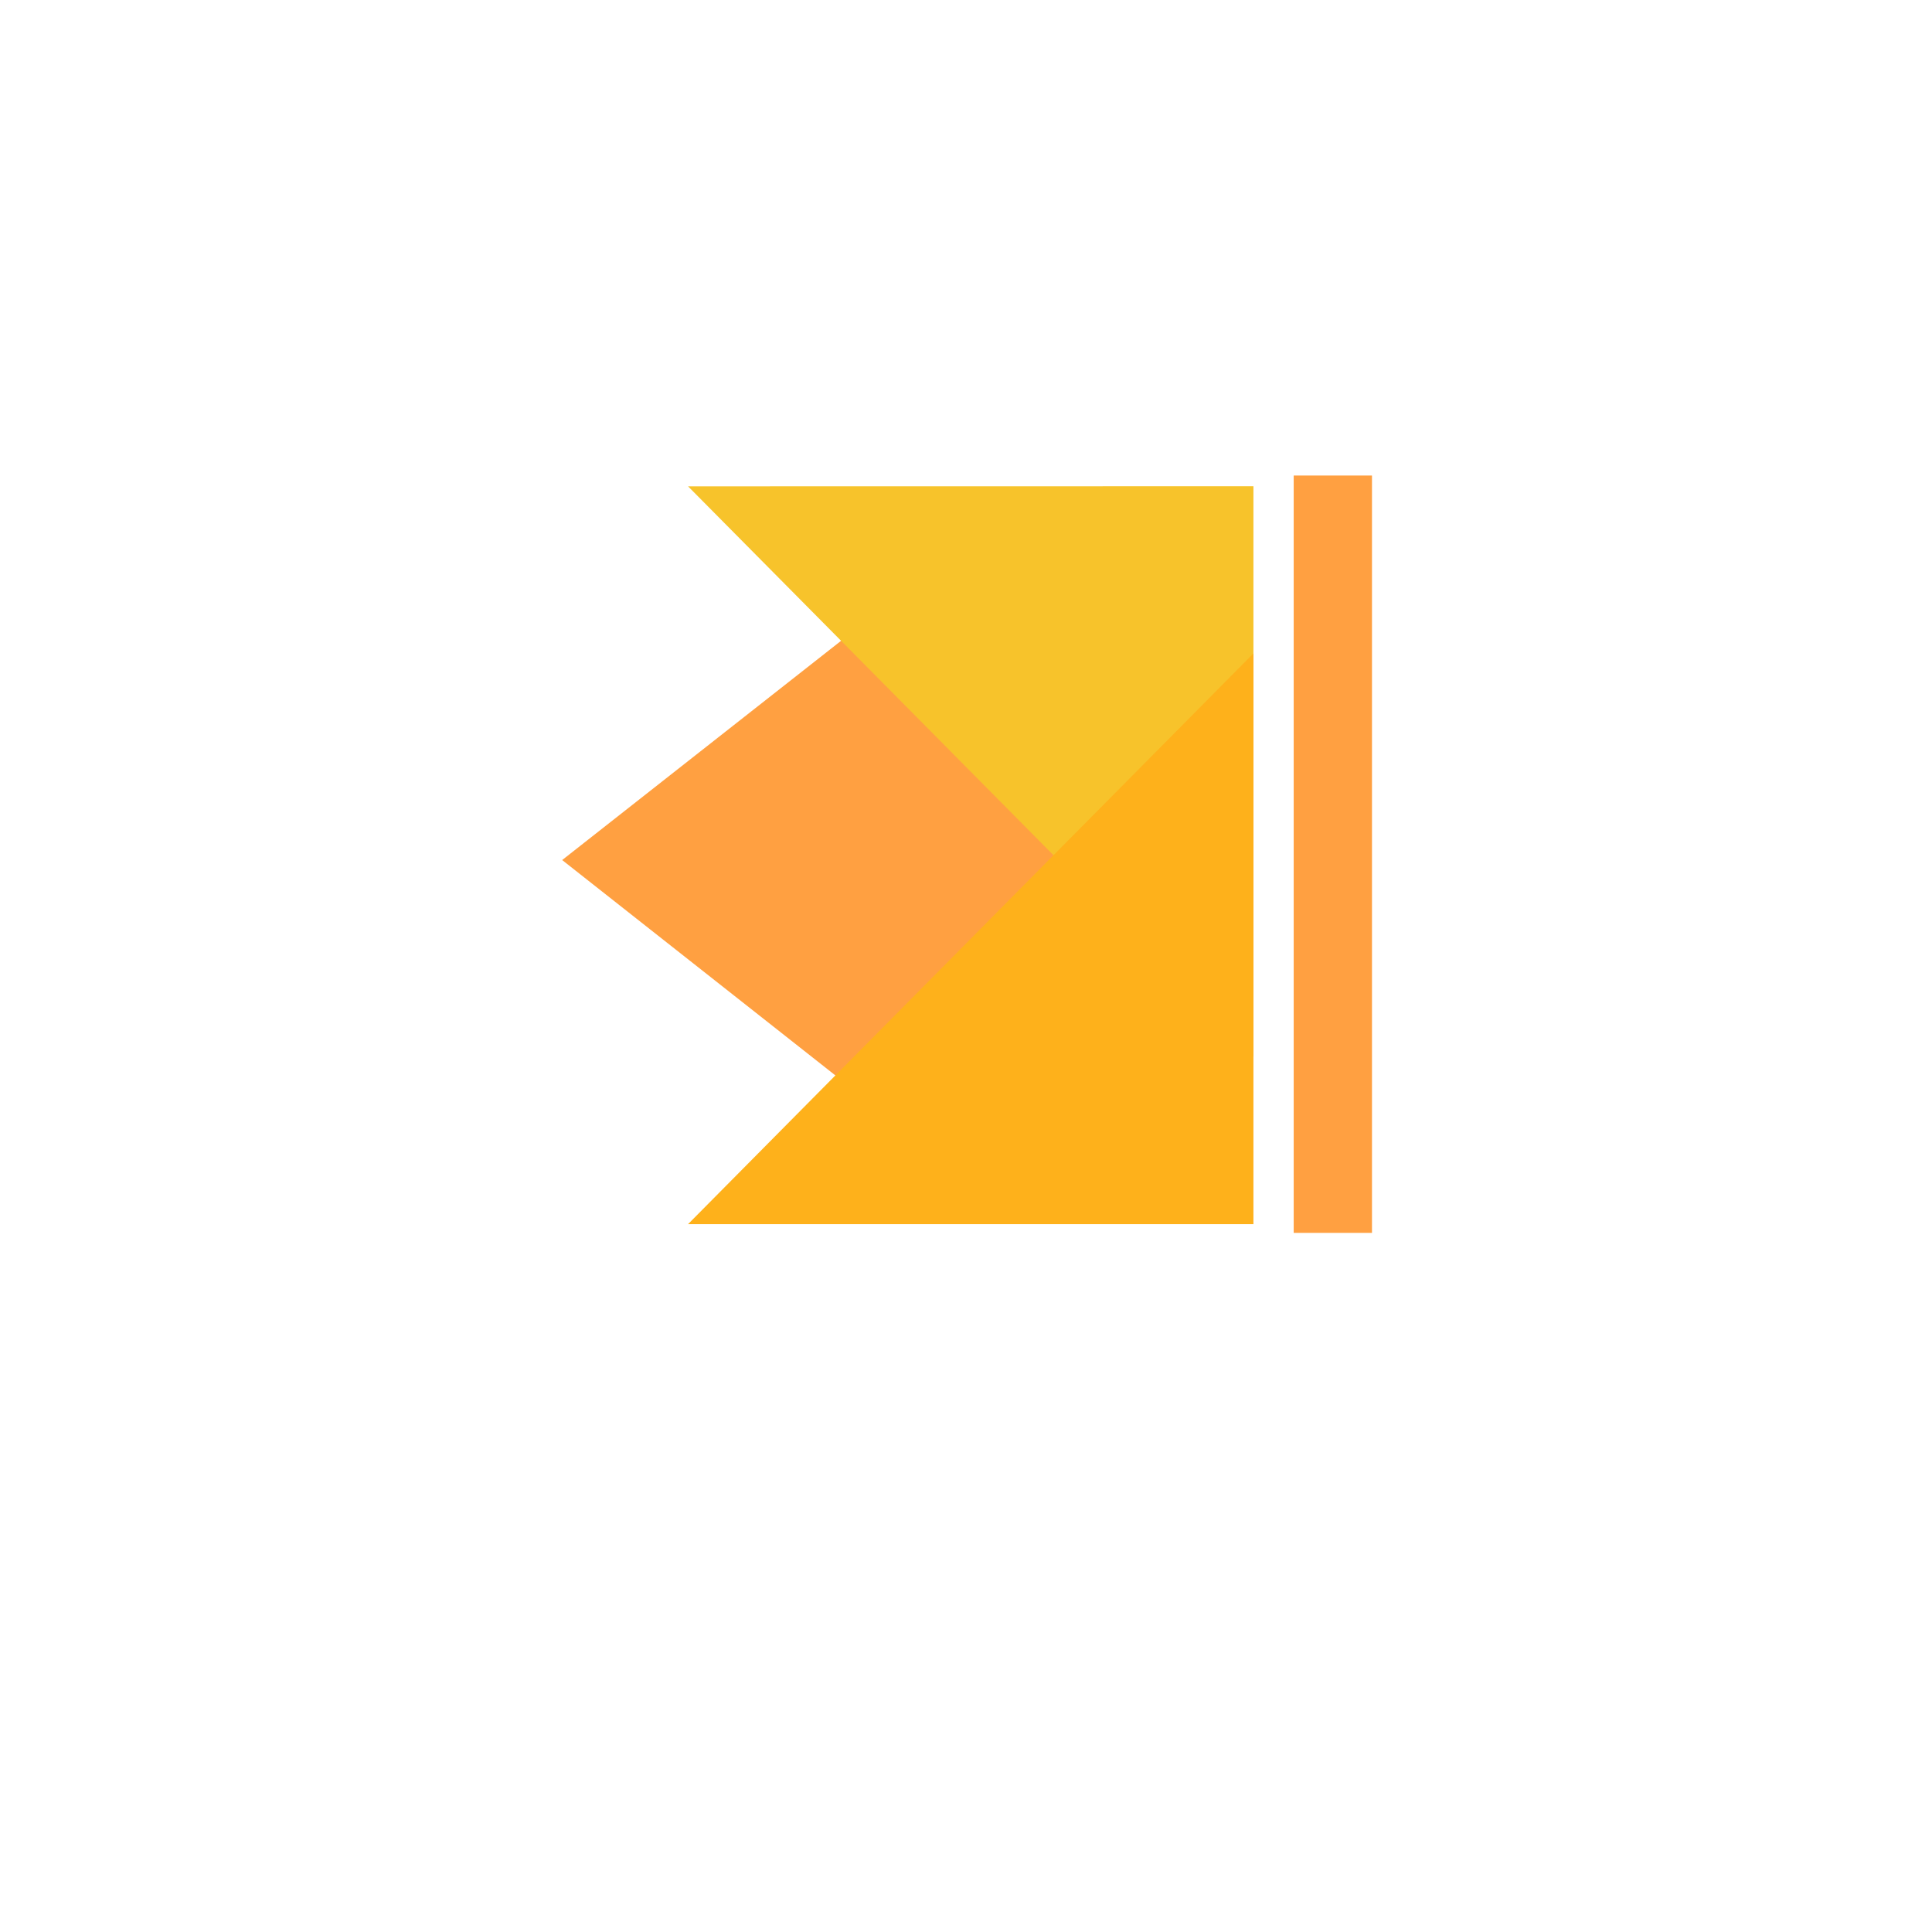 <svg width="44" height="44" viewBox="0 0 44 44" fill="none" xmlns="http://www.w3.org/2000/svg">
<g filter="url(#filter0_d_990_176)">
<path d="M22 -2.24109e-06C12.059 -1.37201e-06 4 8.059 4 18C4 27.941 12.059 36 22 36C31.941 36 40 27.941 40 18C40 8.059 31.941 -3.11017e-06 22 -2.24109e-06Z" fill="white"/>
</g>
<path d="M12.803 19.587L20.849 13.262L24.991 13.262L25.083 25.987L20.941 26.002L12.803 19.587Z" fill="#FFA041"/>
<path d="M28.546 11.074L28.546 24.073L15.67 11.076L28.546 11.074Z" fill="#F7C32B"/>
<path d="M28.546 14.881L28.546 27.879L15.67 27.879L28.546 14.881Z" fill="#FEB11B"/>
<path d="M29.463 10.83L29.463 28.078L31.246 28.078L31.246 10.83L29.463 10.83Z" fill="#FFA041"/>
<defs>
<filter id="filter0_d_990_176" x="0" y="0" width="44" height="44" filterUnits="userSpaceOnUse" color-interpolation-filters="sRGB">
<feFlood flood-opacity="0" result="BackgroundImageFix"/>
<feColorMatrix in="SourceAlpha" type="matrix" values="0 0 0 0 0 0 0 0 0 0 0 0 0 0 0 0 0 0 127 0" result="hardAlpha"/>
<feOffset dy="4"/>
<feGaussianBlur stdDeviation="2"/>
<feComposite in2="hardAlpha" operator="out"/>
<feColorMatrix type="matrix" values="0 0 0 0 0 0 0 0 0 0 0 0 0 0 0 0 0 0 0.11 0"/>
<feBlend mode="normal" in2="BackgroundImageFix" result="effect1_dropShadow_990_176"/>
<feBlend mode="normal" in="SourceGraphic" in2="effect1_dropShadow_990_176" result="shape"/>
</filter>
</defs>
</svg>
